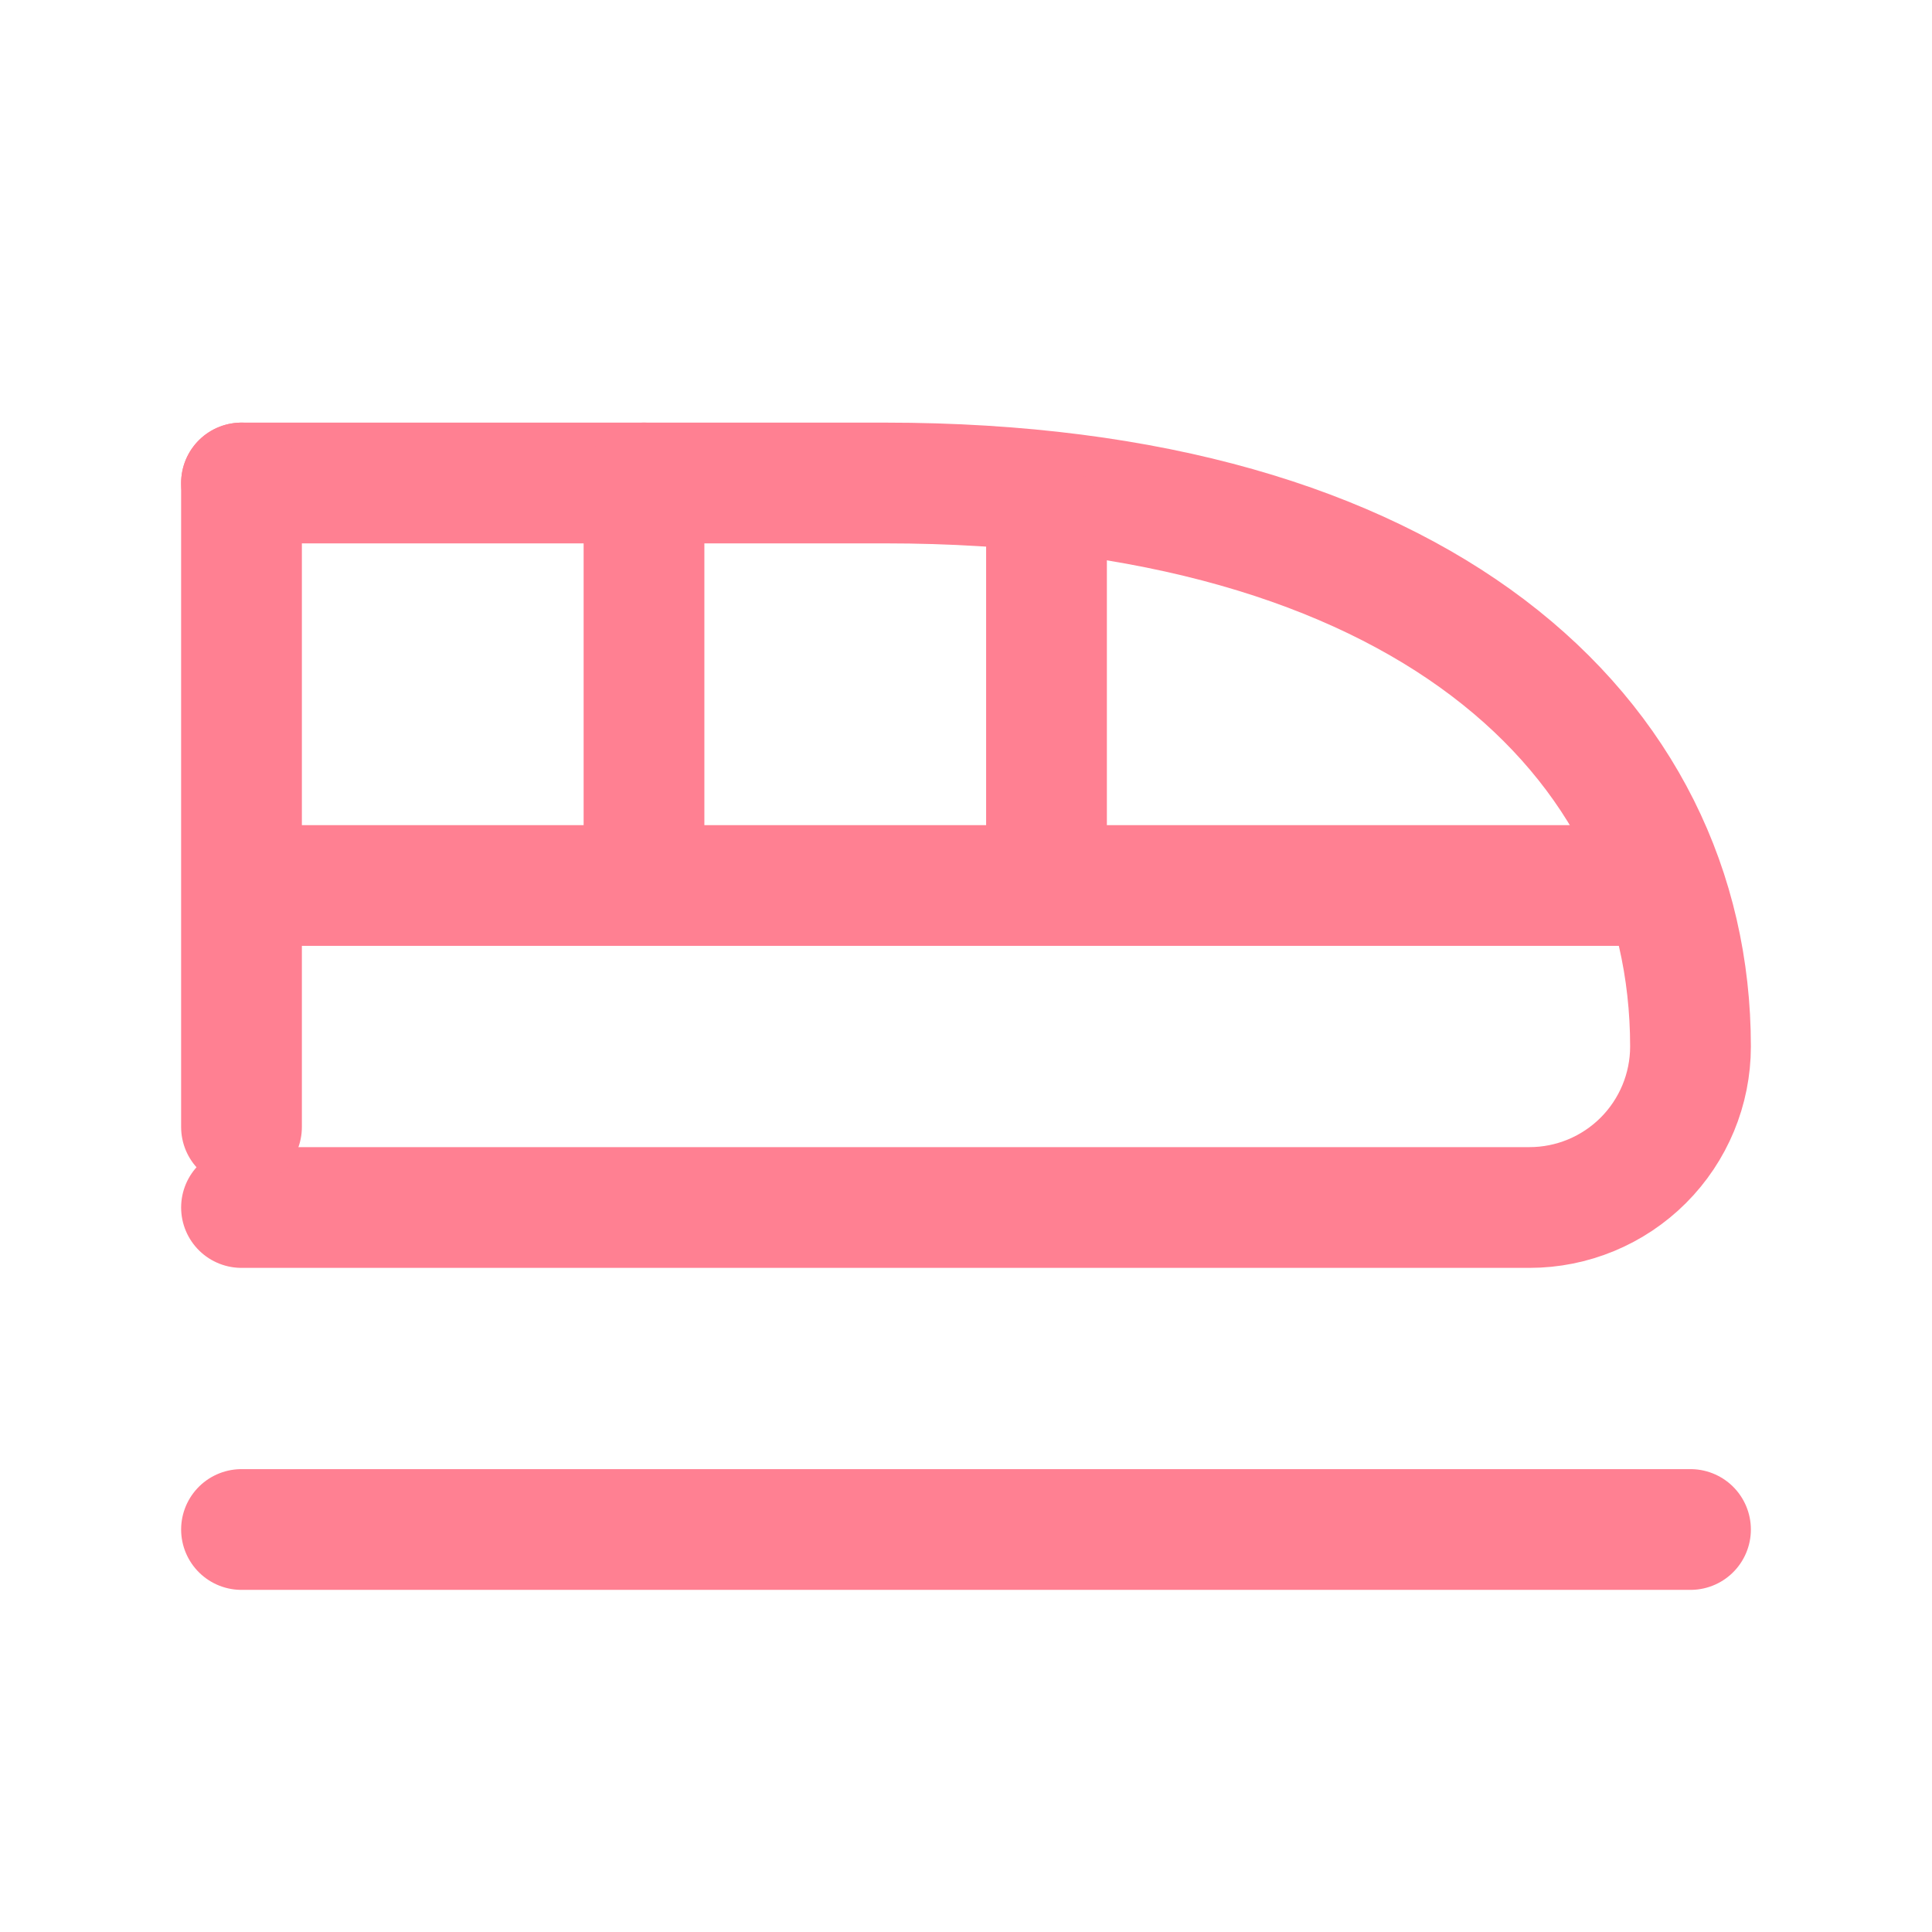 <svg width="24" height="24" viewBox="0 0 24 24" fill="none" xmlns="http://www.w3.org/2000/svg">
<path d="M21 13C21 9.13 17.63 6 11 6H3M3 15H19C19.53 15 20.039 14.789 20.414 14.414C20.789 14.039 21 13.53 21 13" stroke="#FF8092" stroke-width="1.5" stroke-linecap="round" stroke-linejoin="round"/>
<path d="M3 6V11H20.5M3 10V14M8 11V6M13 11V6.5M3 19H21" stroke="#FF8092" stroke-width="1.5" stroke-linecap="round" stroke-linejoin="round"/>
</svg>
